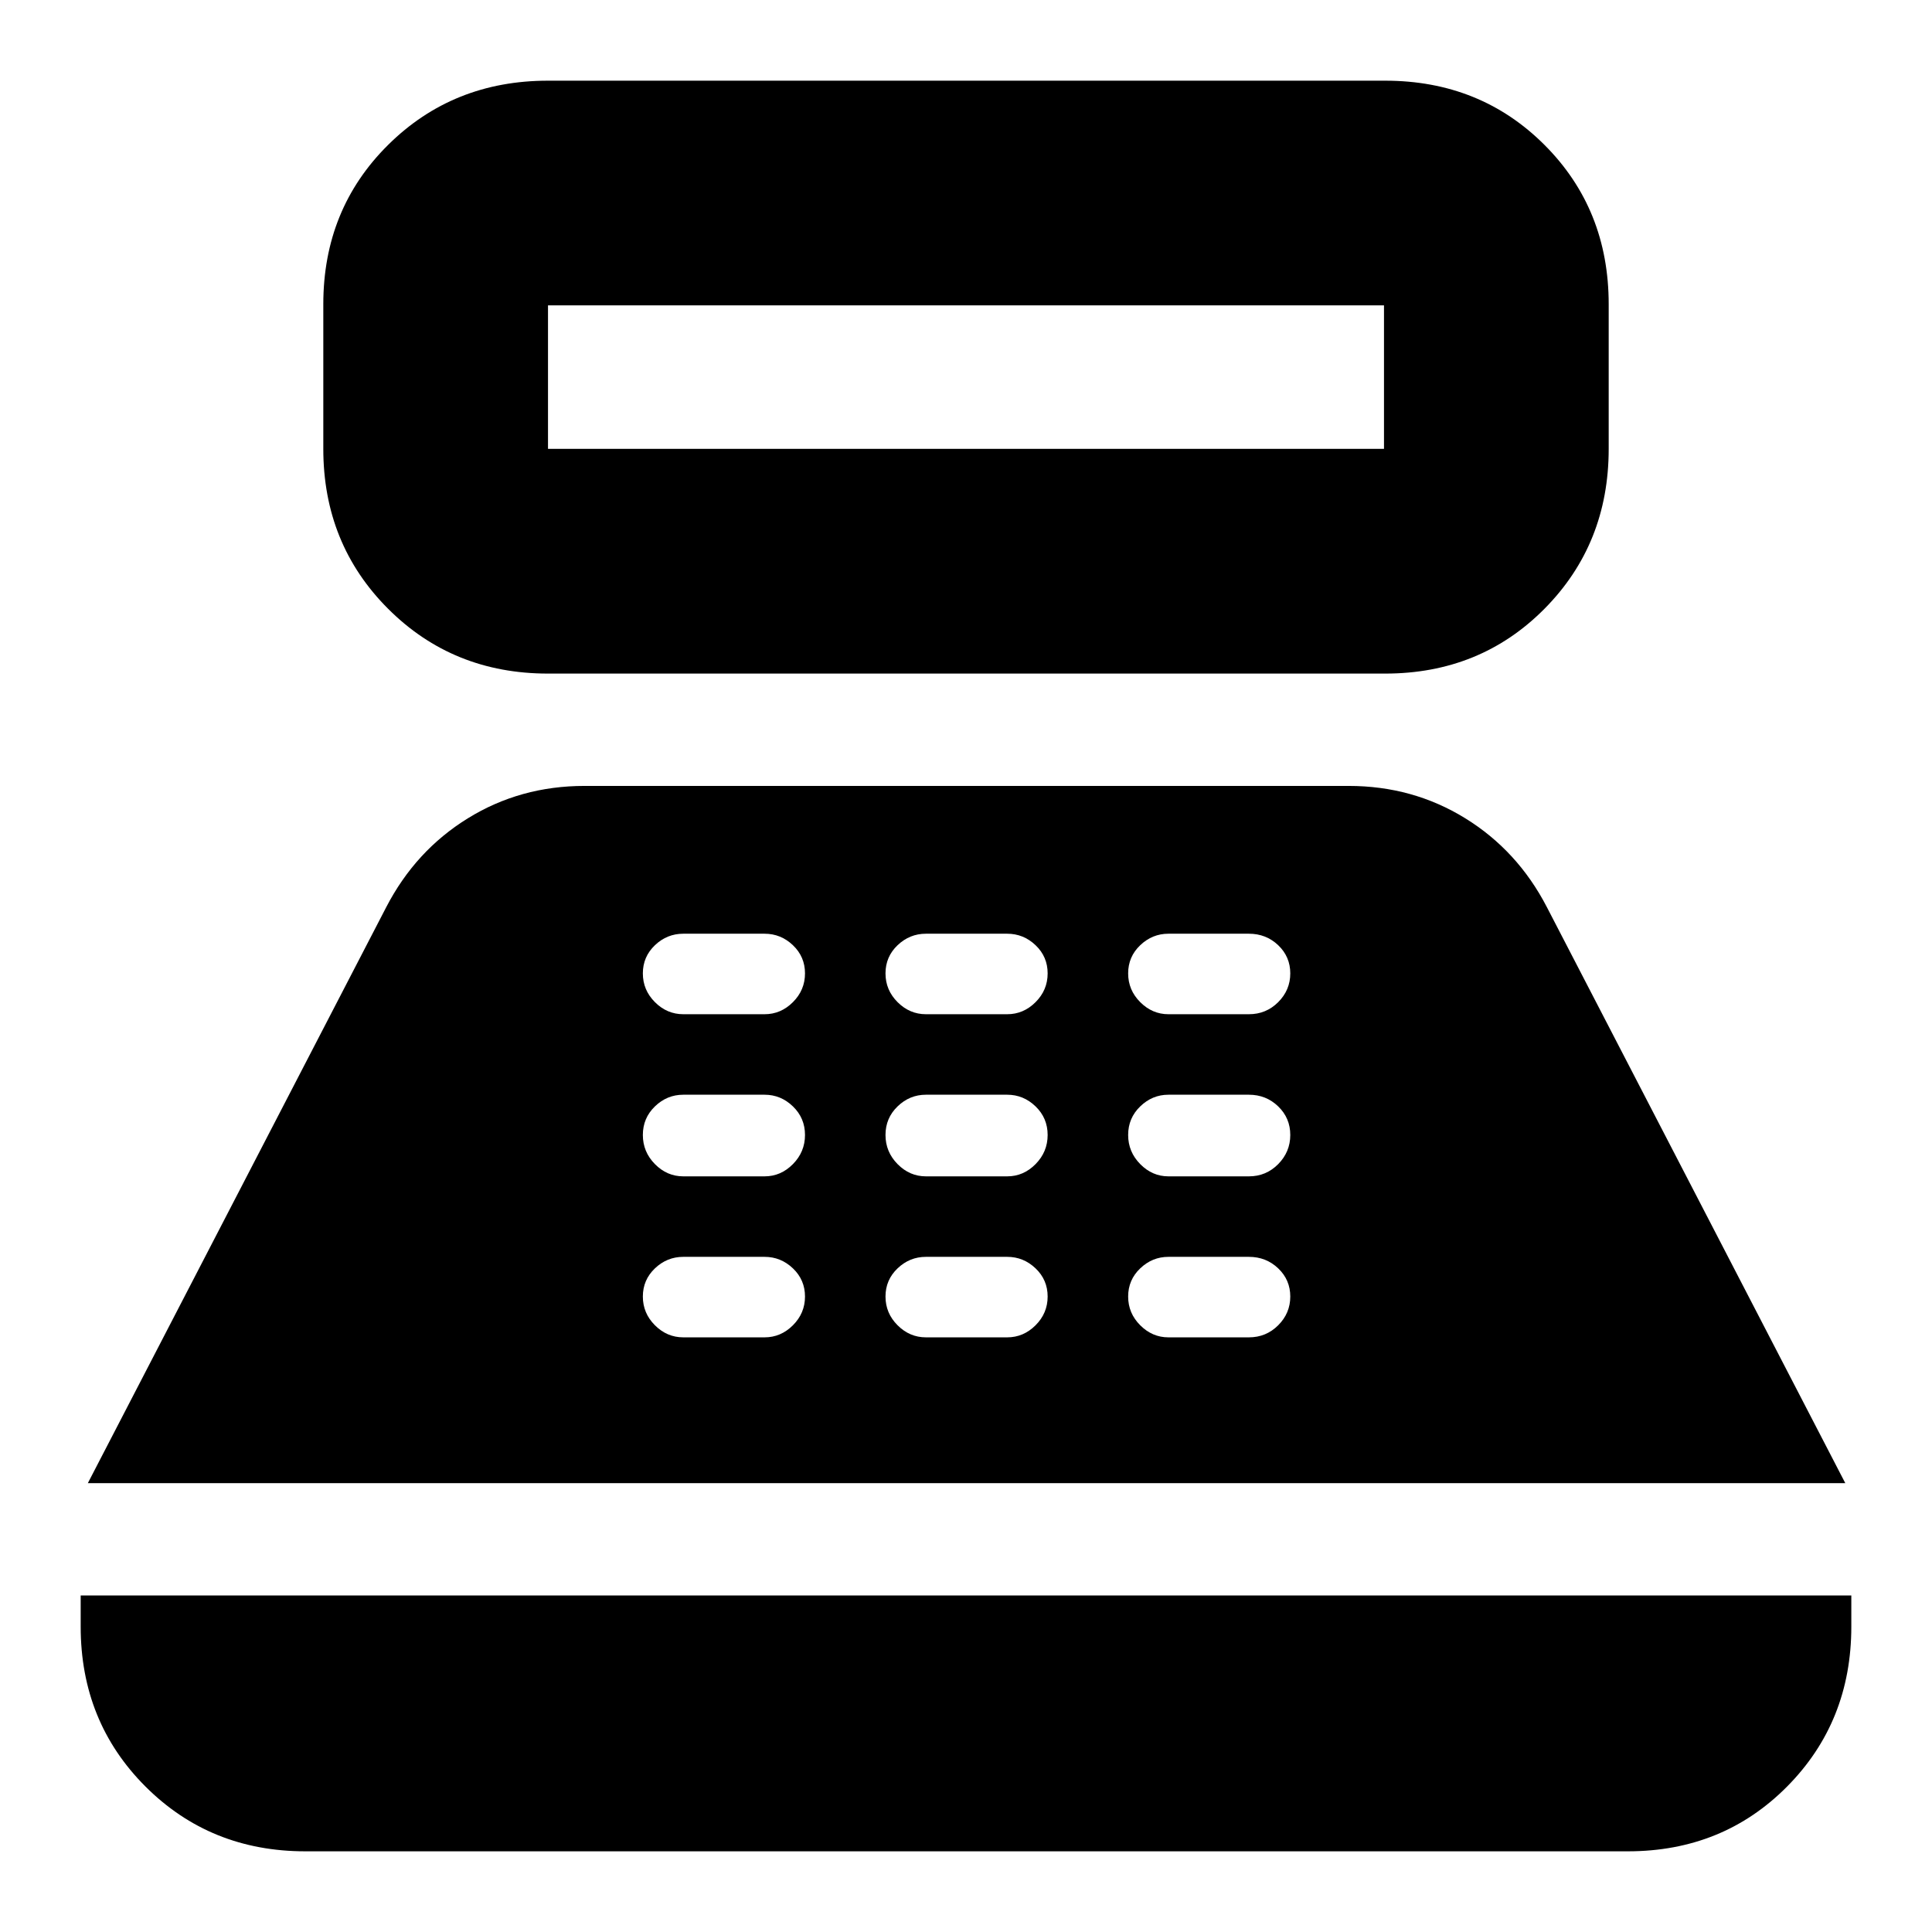 <svg xmlns="http://www.w3.org/2000/svg" height="24" viewBox="0 -960 960 960" width="24"><path d="M272.3-625.3q-47.26 0-79.45-32.2-32.2-32.2-32.2-79.46v-71.87q0-47.26 32.2-79.17 32.19-31.91 79.45-31.91h415.96q47.26 0 79.18 31.91 31.91 31.91 31.91 79.17v71.87q0 47.26-31.91 79.46-31.92 32.2-79.18 32.2H272.3Zm0-111.66h415.4v-71.3H272.3v71.3ZM151.74-40.09q-47.26 0-79.46-32.19-32.19-32.2-32.19-79.46v-15.48h879.82v15.48q0 47.26-31.91 79.46-31.91 32.19-79.17 32.19H151.74ZM43.65-223.04l148.26-286.18q14.57-28.13 40.6-44.19 26.03-16.07 57.92-16.07h379.7q31.89 0 57.93 16.07 26.03 16.06 40.59 44.19l148.26 286.18H43.65Zm295.87-72.44h40.4q8.08 0 14.08-6t6-14.28q0-8.28-6-14-6-5.72-14.08-5.72h-40.4q-8.09 0-14.09 5.72t-6 14q0 8.28 6 14.28t14.09 6Zm0-80h40.4q8.08 0 14.08-6.08 6-6.09 6-14.48 0-8.4-6-14.2-6-5.8-14.08-5.8h-40.4q-8.09 0-14.09 5.8t-6 14.2q0 8.39 6 14.48 6 6.08 14.09 6.08Zm0-80.56h40.4q8.08 0 14.08-6t6-14.29q0-8.28-6-14-6-5.71-14.08-5.71h-40.4q-8.09 0-14.09 5.71-6 5.72-6 14 0 8.29 6 14.29t14.09 6Zm120.56 160.56h40.4q8.09 0 14.09-6t6-14.28q0-8.28-6-14-6-5.72-14.09-5.72h-40.4q-8.08 0-14.08 5.72t-6 14q0 8.28 6 14.28t14.08 6Zm0-80h40.4q8.09 0 14.09-6.08 6-6.09 6-14.48 0-8.4-6-14.2-6-5.8-14.09-5.8h-40.4q-8.08 0-14.08 5.8t-6 14.2q0 8.39 6 14.48 6 6.08 14.08 6.08Zm0-80.56h40.4q8.09 0 14.09-6t6-14.29q0-8.28-6-14-6-5.71-14.09-5.71h-40.4q-8.08 0-14.08 5.71-6 5.72-6 14 0 8.29 6 14.29t14.08 6Zm120.49 160.56h40q8.56 0 14.56-6t6-14.28q0-8.28-6-14-6-5.72-14.56-5.72h-40q-8 0-14 5.72t-6 14q0 8.28 6 14.28t14 6Zm0-80h40q8.56 0 14.56-6.08 6-6.09 6-14.48 0-8.4-6-14.2-6-5.8-14.56-5.8h-40q-8 0-14 5.8t-6 14.2q0 8.39 6 14.48 6 6.08 14 6.08Zm0-80.56h40q8.56 0 14.56-6t6-14.29q0-8.28-6-14-6-5.71-14.56-5.71h-40q-8 0-14 5.71-6 5.72-6 14 0 8.29 6 14.29t14 6Z"/></svg>